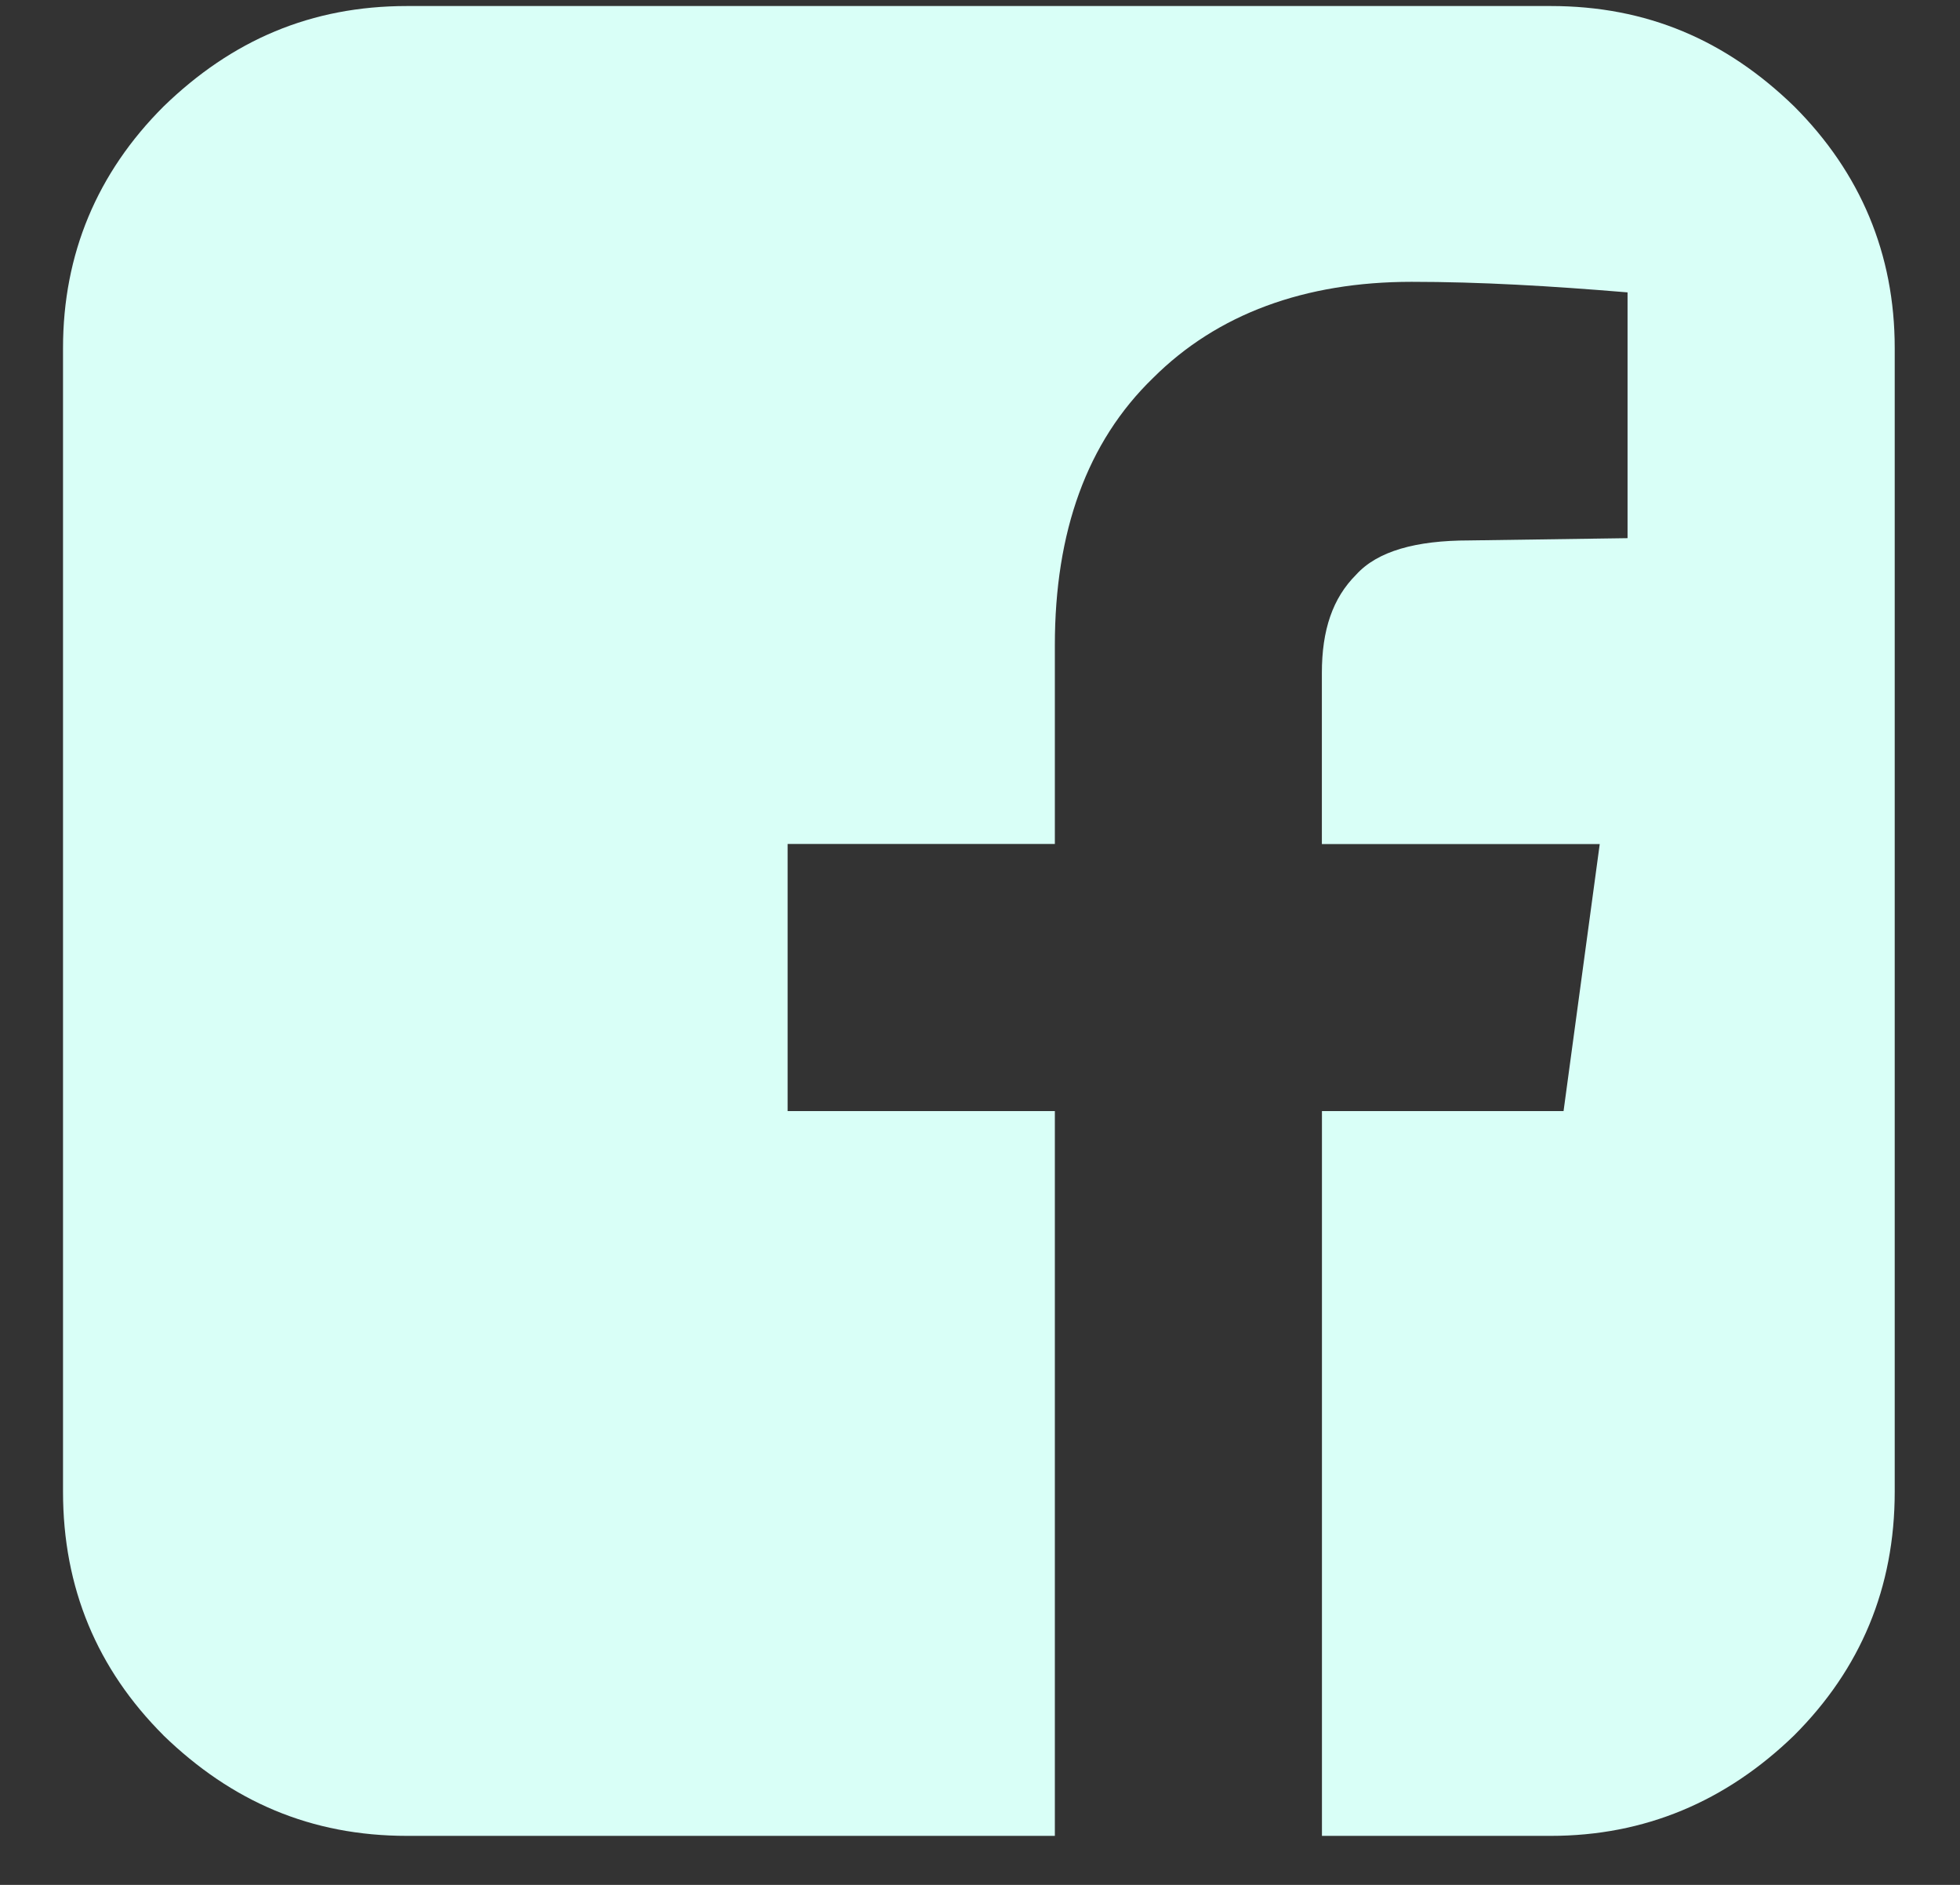 <svg width="26" height="25" viewBox="0 0 26 25" xmlns="http://www.w3.org/2000/svg"><rect x="0" y="0" width="26" height="25" fill="#333333" stroke="none"/><path d="M2.168 23.017c.907.878 1.957 1.333 3.233 1.333h8.592v-9.613h-3.545v-3.543h3.545V8.557c0-1.502.424-2.693 1.303-3.544.852-.85 2.014-1.275 3.43-1.275.908 0 1.844.055 2.864.14v3.26l-2.1.03c-.707 0-1.218.142-1.5.454-.313.312-.455.736-.455 1.303v2.27h3.686l-.48 3.542h-3.205v9.613h3.034c1.247 0 2.324-.455 3.23-1.333.88-.88 1.334-1.956 1.334-3.232V4.615c0-1.246-.454-2.324-1.333-3.203C22.895.532 21.846.08 20.57.08H5.4C4.126.08 3.076.533 2.17 1.412 1.288 2.292.836 3.37.836 4.616v15.17c0 1.275.453 2.352 1.332 3.23" fill="#D9FFF7" fill-rule="evenodd"/></svg>

